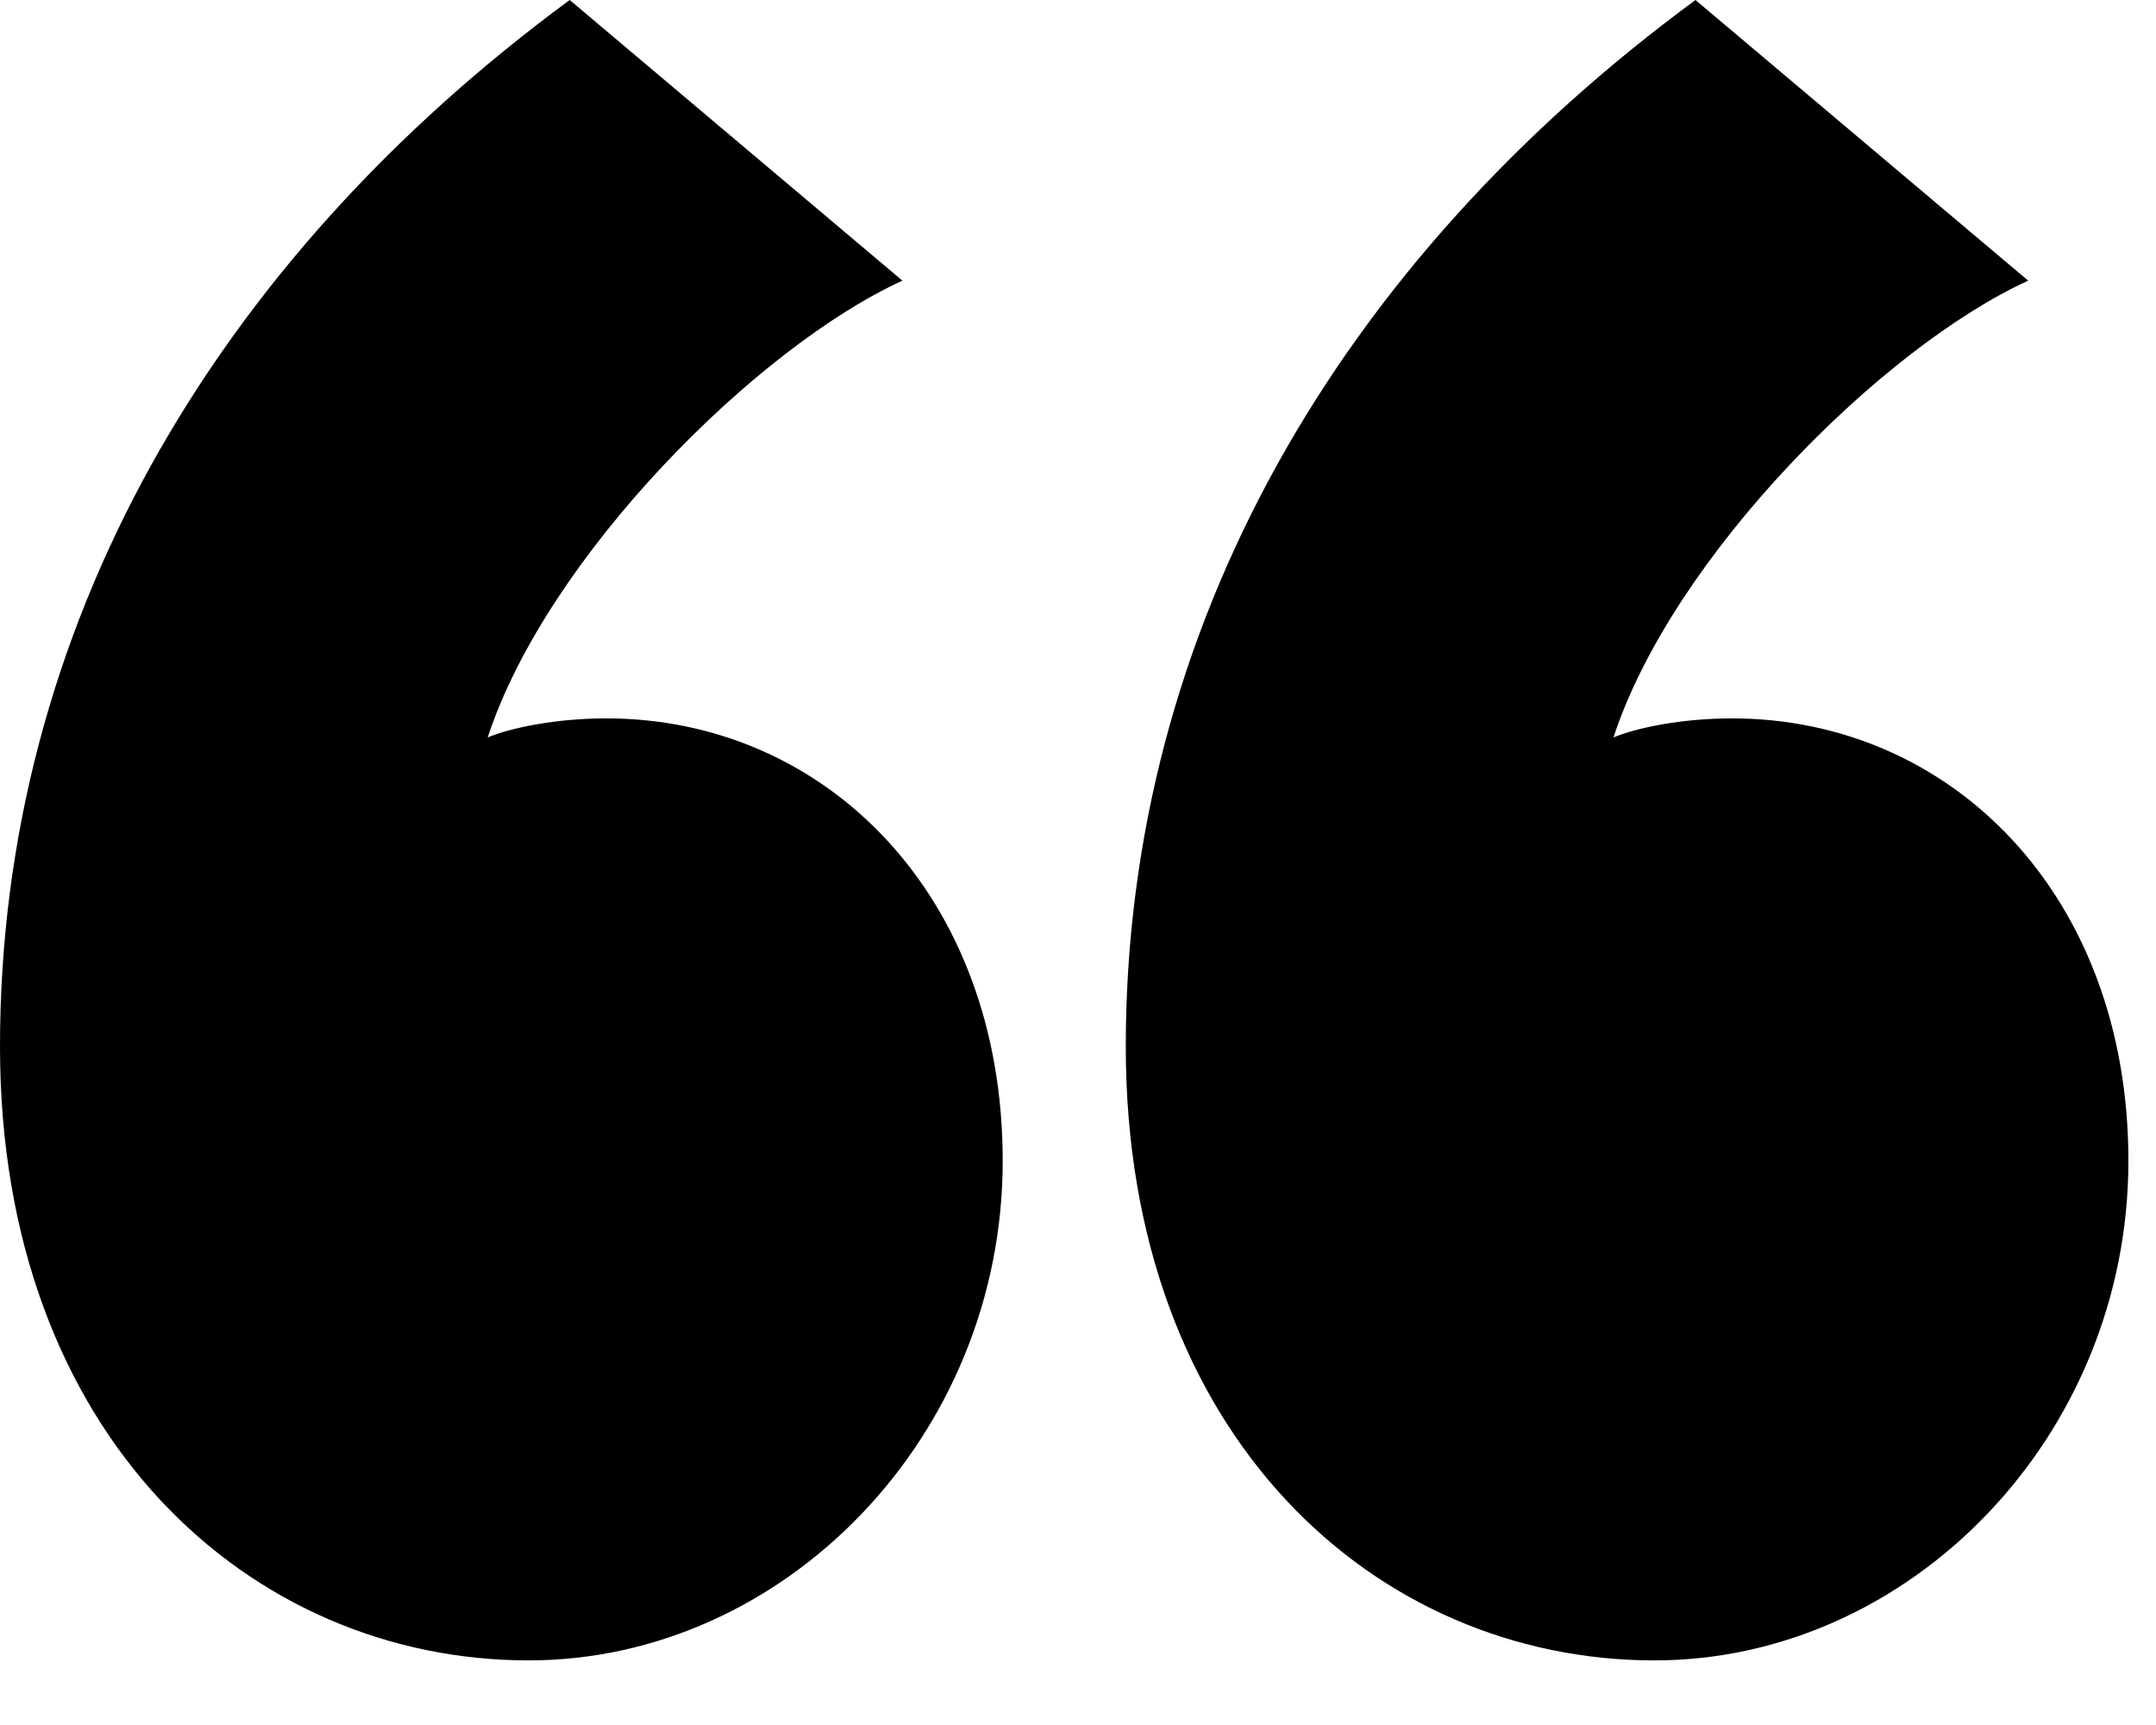 <svg width="25" height="20" viewBox="0 0 25 20" fill="none" xmlns="http://www.w3.org/2000/svg">
<path d="M0 12.135C0 16.658 2.907 19.251 6.13 19.251C9.09 19.251 11.627 16.658 11.627 13.459C11.627 10.37 9.566 8.329 7.029 8.329C6.448 8.329 5.919 8.439 5.655 8.55C6.342 6.454 8.773 4.027 10.464 3.254L6.606 0C2.484 3.034 0 7.281 0 12.135ZM13.054 12.135C13.054 16.658 15.96 19.251 19.184 19.251C22.144 19.251 24.68 16.658 24.68 13.459C24.68 10.37 22.619 8.329 20.082 8.329C19.501 8.329 18.973 8.439 18.709 8.55C19.395 6.454 21.826 4.027 23.518 3.254L19.66 0C15.537 3.034 13.054 7.281 13.054 12.135Z" fill="black"/>
</svg>

